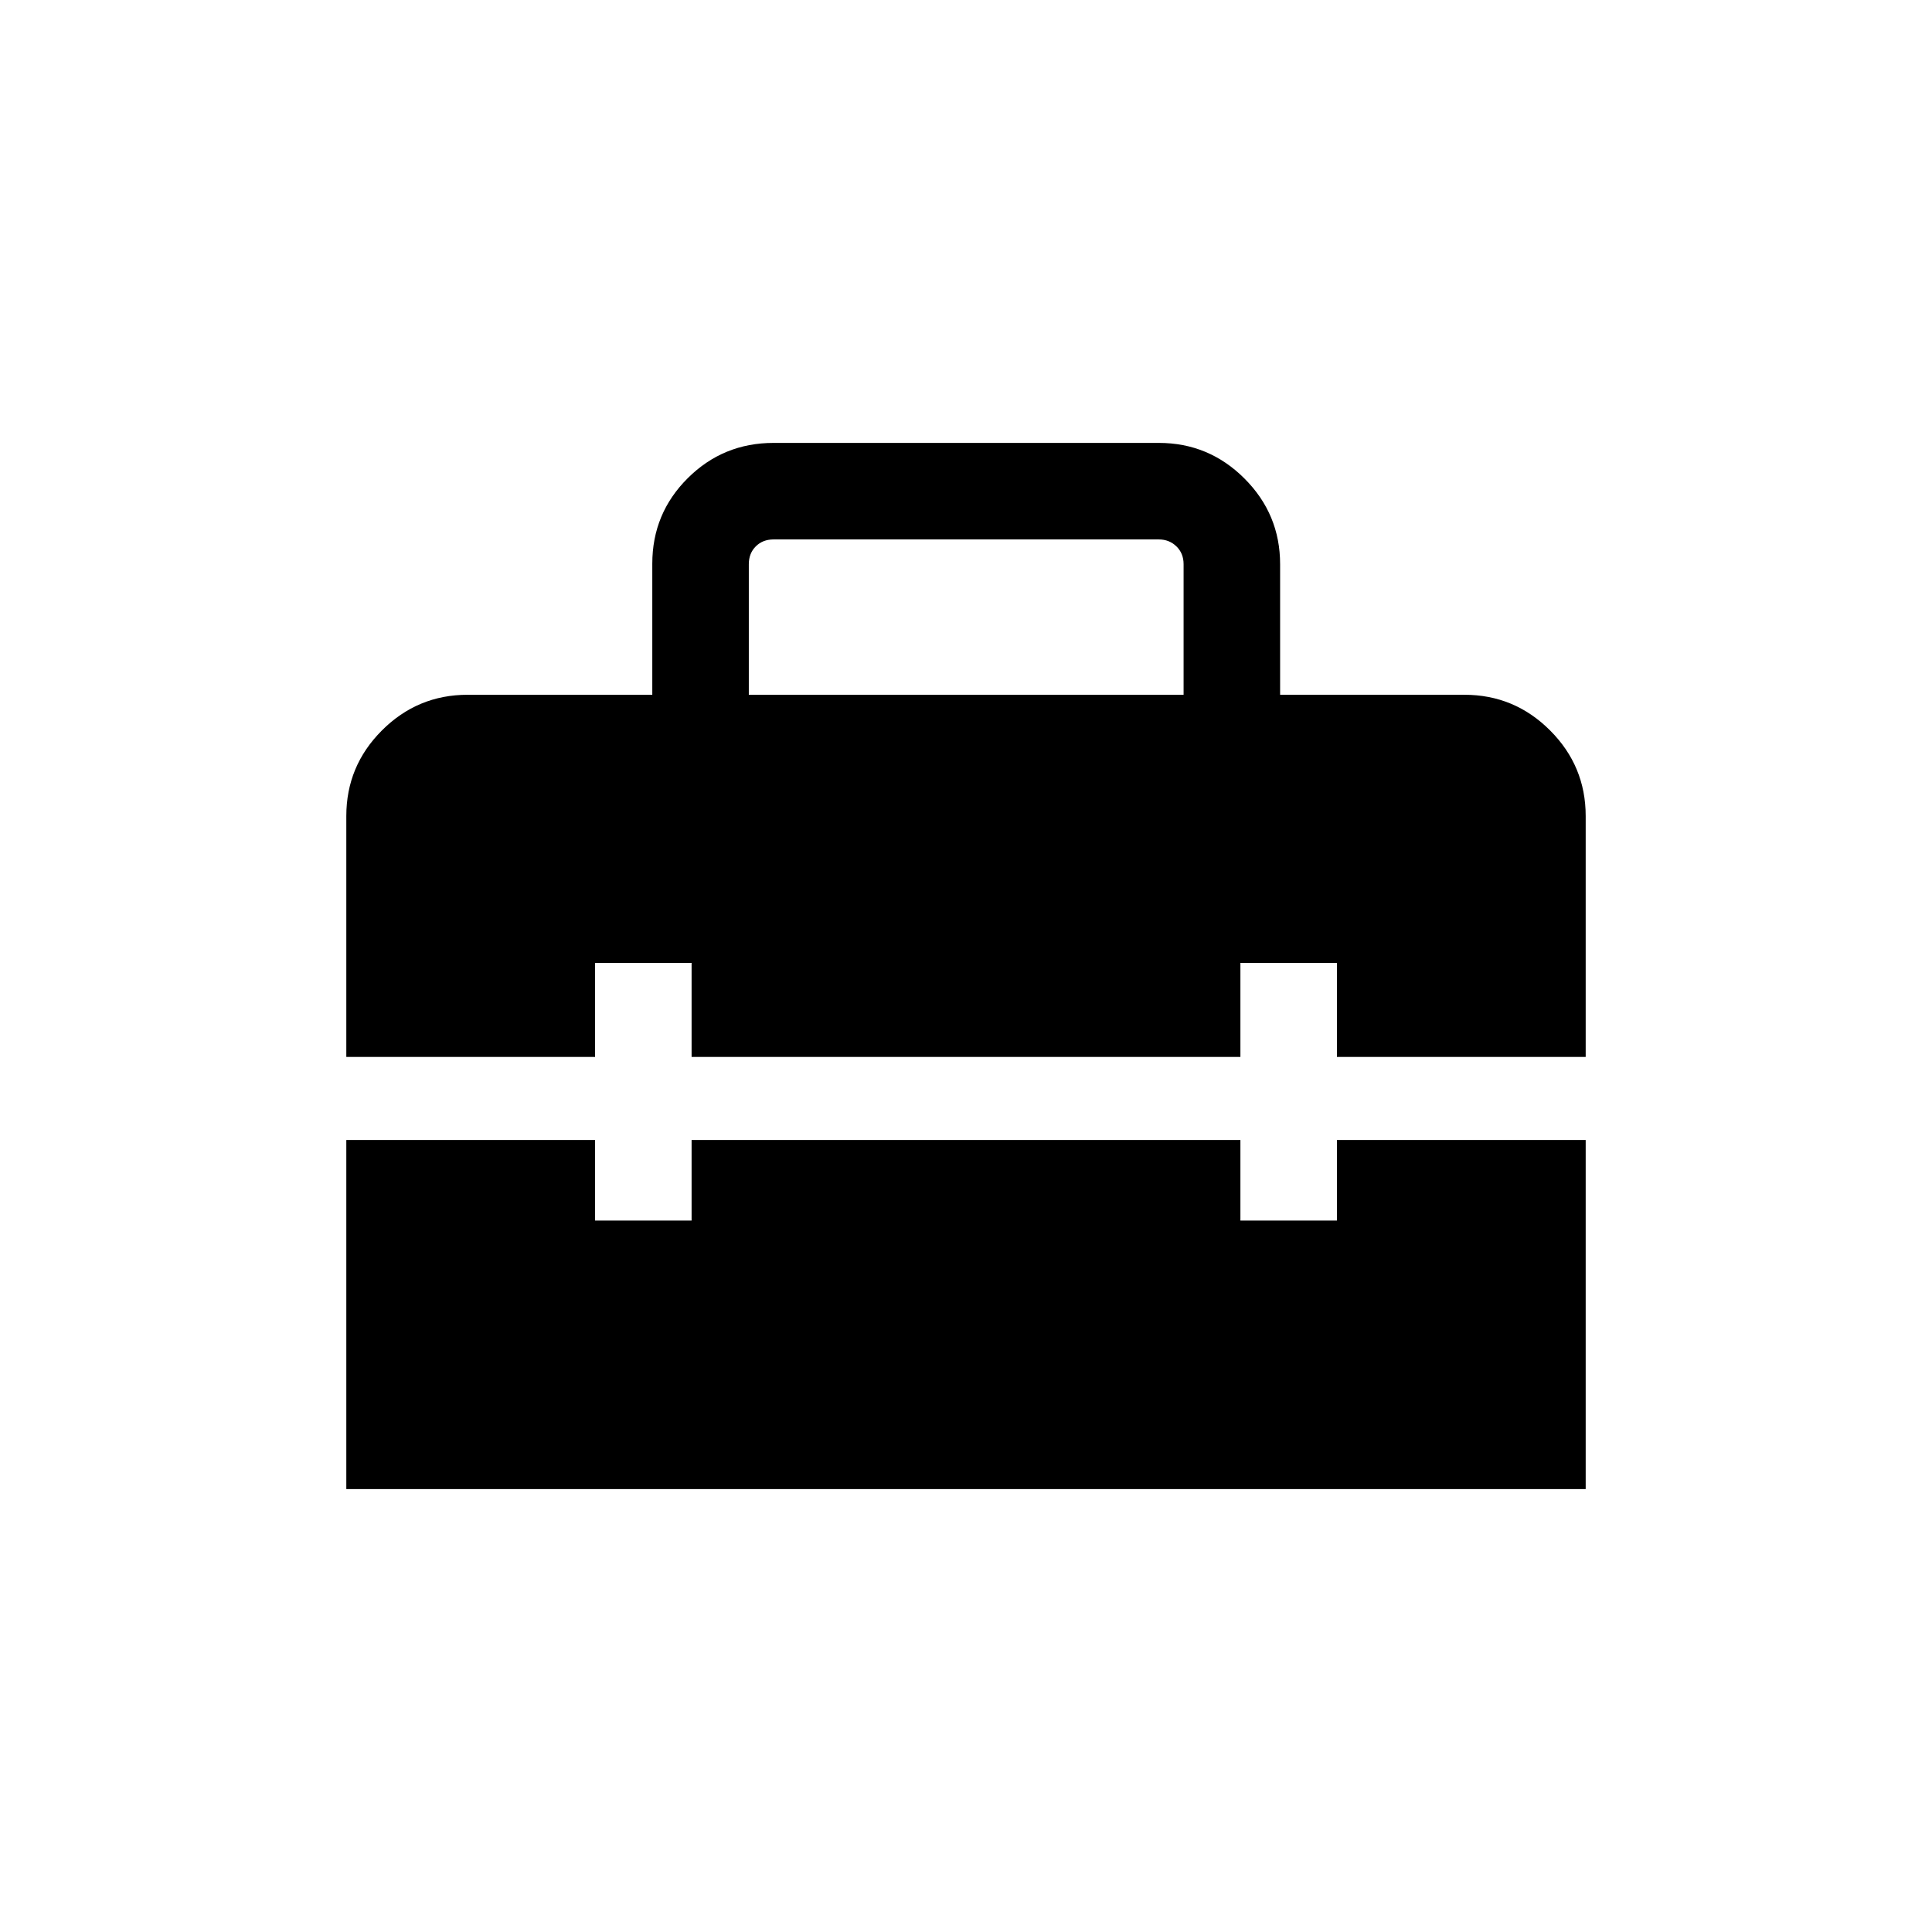 <svg xmlns="http://www.w3.org/2000/svg" height="20" viewBox="0 -960 960 960" width="20"><path d="M372.08-614.77h216.04v-64.88q0-5.39-3.56-8.85t-8.75-3.46H384.38q-5.38 0-8.84 3.46t-3.46 8.85v64.88Zm-200 394.69v-173.46h123.61v40.04h47.96v-40.04h272.7v40.04h47.96v-40.04h123.61v173.46H172.08Zm0-214.73V-554.5q0-24.86 17.7-42.56 17.71-17.71 42.57-17.71h91.77v-65.13q0-24.96 17.61-42.49t42.65-17.53h191.43q24.86 0 42.56 17.7 17.71 17.71 17.71 42.57v64.88h91.57q24.86 0 42.57 17.71 17.7 17.7 17.7 42.56v119.69H664.31v-46.73h-47.96v46.73h-272.7v-46.73h-47.96v46.73H172.08Z"/></svg>